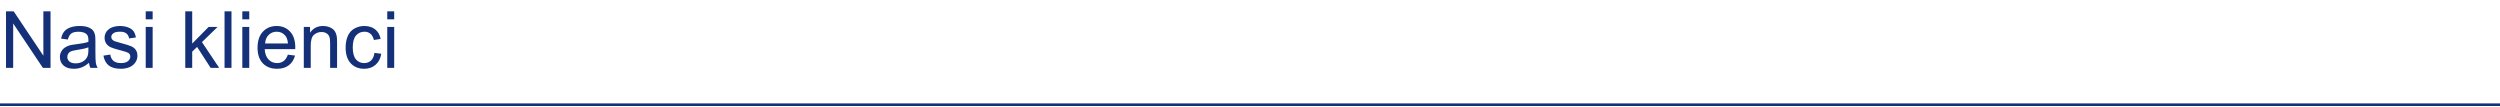 <svg width="1900" height="81" viewBox="0 0 1900 81" fill="none" xmlns="http://www.w3.org/2000/svg">
<path d="M4.57 51.571V8.622H10.4L32.959 42.343V8.622H38.408V51.571H32.578L10.02 17.821V51.571H4.57ZM67.617 47.733C65.664 49.394 63.779 50.565 61.963 51.249C60.166 51.933 58.232 52.274 56.162 52.274C52.744 52.274 50.117 51.444 48.281 49.784C46.445 48.105 45.527 45.966 45.527 43.368C45.527 41.845 45.869 40.458 46.553 39.208C47.256 37.938 48.164 36.923 49.277 36.161C50.41 35.399 51.68 34.823 53.086 34.433C54.121 34.159 55.684 33.895 57.773 33.642C62.031 33.134 65.166 32.528 67.178 31.825C67.197 31.102 67.207 30.644 67.207 30.448C67.207 28.3 66.709 26.786 65.713 25.907C64.365 24.716 62.363 24.12 59.707 24.12C57.227 24.12 55.391 24.56 54.199 25.439C53.027 26.298 52.158 27.831 51.592 30.038L46.435 29.335C46.904 27.128 47.676 25.351 48.75 24.003C49.824 22.636 51.377 21.591 53.408 20.868C55.44 20.126 57.793 19.755 60.469 19.755C63.125 19.755 65.283 20.067 66.943 20.692C68.603 21.317 69.824 22.108 70.606 23.065C71.387 24.003 71.934 25.194 72.246 26.64C72.422 27.538 72.51 29.159 72.51 31.503V38.534C72.51 43.437 72.617 46.542 72.832 47.851C73.066 49.14 73.516 50.38 74.18 51.571H68.672C68.125 50.477 67.773 49.198 67.617 47.733ZM67.178 35.956C65.264 36.737 62.393 37.401 58.565 37.948C56.397 38.261 54.863 38.612 53.965 39.003C53.066 39.394 52.373 39.97 51.885 40.731C51.397 41.474 51.152 42.304 51.152 43.222C51.152 44.628 51.68 45.8 52.734 46.737C53.809 47.675 55.371 48.144 57.422 48.144C59.453 48.144 61.26 47.704 62.842 46.825C64.424 45.927 65.586 44.706 66.328 43.163C66.894 41.972 67.178 40.214 67.178 37.89V35.956ZM78.603 42.284L83.818 41.464C84.111 43.554 84.922 45.155 86.25 46.269C87.598 47.382 89.473 47.938 91.875 47.938C94.297 47.938 96.094 47.45 97.266 46.474C98.438 45.477 99.023 44.315 99.023 42.987C99.023 41.796 98.506 40.858 97.471 40.175C96.748 39.706 94.951 39.11 92.08 38.388C88.213 37.411 85.527 36.571 84.023 35.868C82.539 35.145 81.406 34.159 80.625 32.909C79.863 31.64 79.482 30.243 79.482 28.72C79.482 27.333 79.795 26.054 80.42 24.882C81.064 23.69 81.934 22.704 83.027 21.923C83.848 21.317 84.961 20.81 86.367 20.399C87.793 19.97 89.316 19.755 90.938 19.755C93.379 19.755 95.518 20.106 97.353 20.81C99.209 21.513 100.576 22.47 101.455 23.681C102.334 24.872 102.939 26.474 103.271 28.485L98.115 29.189C97.881 27.587 97.197 26.337 96.064 25.439C94.951 24.54 93.369 24.091 91.318 24.091C88.897 24.091 87.168 24.491 86.133 25.292C85.098 26.093 84.58 27.03 84.58 28.105C84.58 28.788 84.795 29.403 85.225 29.95C85.654 30.517 86.328 30.985 87.246 31.356C87.773 31.552 89.326 32.001 91.904 32.704C95.635 33.7 98.232 34.52 99.697 35.165C101.182 35.79 102.344 36.708 103.184 37.919C104.023 39.13 104.443 40.634 104.443 42.431C104.443 44.188 103.926 45.849 102.891 47.411C101.875 48.954 100.4 50.155 98.467 51.015C96.533 51.855 94.346 52.274 91.904 52.274C87.861 52.274 84.775 51.435 82.647 49.755C80.537 48.075 79.189 45.585 78.603 42.284ZM110.742 14.687V8.622H116.016V14.687H110.742ZM110.742 51.571V20.458H116.016V51.571H110.742ZM140.801 51.571V8.622H146.074V33.114L158.555 20.458H165.381L153.486 32.001L166.582 51.571H160.078L149.795 35.663L146.074 39.237V51.571H140.801ZM170.654 51.571V8.622H175.928V51.571H170.654ZM184.16 14.687V8.622H189.434V14.687H184.16ZM184.16 51.571V20.458H189.434V51.571H184.16ZM218.789 41.552L224.238 42.226C223.379 45.409 221.787 47.88 219.463 49.638C217.139 51.395 214.17 52.274 210.557 52.274C206.006 52.274 202.393 50.878 199.717 48.085C197.061 45.273 195.732 41.337 195.732 36.278C195.732 31.044 197.08 26.981 199.775 24.091C202.471 21.2 205.967 19.755 210.264 19.755C214.424 19.755 217.822 21.171 220.459 24.003C223.096 26.835 224.414 30.819 224.414 35.956C224.414 36.269 224.404 36.737 224.385 37.362H201.182C201.377 40.78 202.344 43.398 204.082 45.214C205.82 47.03 207.988 47.938 210.586 47.938C212.52 47.938 214.17 47.431 215.537 46.415C216.904 45.399 217.988 43.778 218.789 41.552ZM201.475 33.026H218.848C218.613 30.409 217.949 28.446 216.855 27.138C215.176 25.106 212.998 24.091 210.322 24.091C207.9 24.091 205.859 24.901 204.199 26.523C202.559 28.144 201.65 30.311 201.475 33.026ZM230.889 51.571V20.458H235.635V24.882C237.92 21.464 241.221 19.755 245.537 19.755C247.412 19.755 249.131 20.097 250.693 20.78C252.275 21.444 253.457 22.323 254.238 23.417C255.02 24.511 255.566 25.81 255.879 27.314C256.074 28.29 256.172 29.999 256.172 32.44V51.571H250.898V32.645C250.898 30.497 250.693 28.895 250.283 27.841C249.873 26.767 249.141 25.917 248.086 25.292C247.051 24.648 245.83 24.325 244.424 24.325C242.178 24.325 240.234 25.038 238.594 26.464C236.973 27.89 236.162 30.595 236.162 34.579V51.571H230.889ZM284.59 40.175L289.775 40.849C289.209 44.423 287.754 47.226 285.41 49.257C283.086 51.269 280.225 52.274 276.826 52.274C272.568 52.274 269.141 50.888 266.543 48.114C263.965 45.321 262.676 41.327 262.676 36.132C262.676 32.773 263.232 29.833 264.346 27.314C265.459 24.794 267.148 22.909 269.414 21.659C271.699 20.39 274.18 19.755 276.855 19.755C280.234 19.755 282.998 20.614 285.146 22.333C287.295 24.032 288.672 26.454 289.277 29.599L284.15 30.39C283.662 28.3 282.793 26.727 281.543 25.673C280.312 24.618 278.818 24.091 277.061 24.091C274.404 24.091 272.246 25.048 270.586 26.962C268.926 28.856 268.096 31.864 268.096 35.985C268.096 40.165 268.896 43.202 270.498 45.097C272.1 46.991 274.189 47.938 276.768 47.938C278.838 47.938 280.566 47.304 281.953 46.034C283.34 44.765 284.219 42.812 284.59 40.175ZM294.316 14.687V8.622H299.59V14.687H294.316ZM294.316 51.571V20.458H299.59V51.571H294.316Z" fill="#133079"/>
<line y1="79.571" x2="1900" y2="79.571" stroke="#133079" stroke-width="2"/>
</svg>
